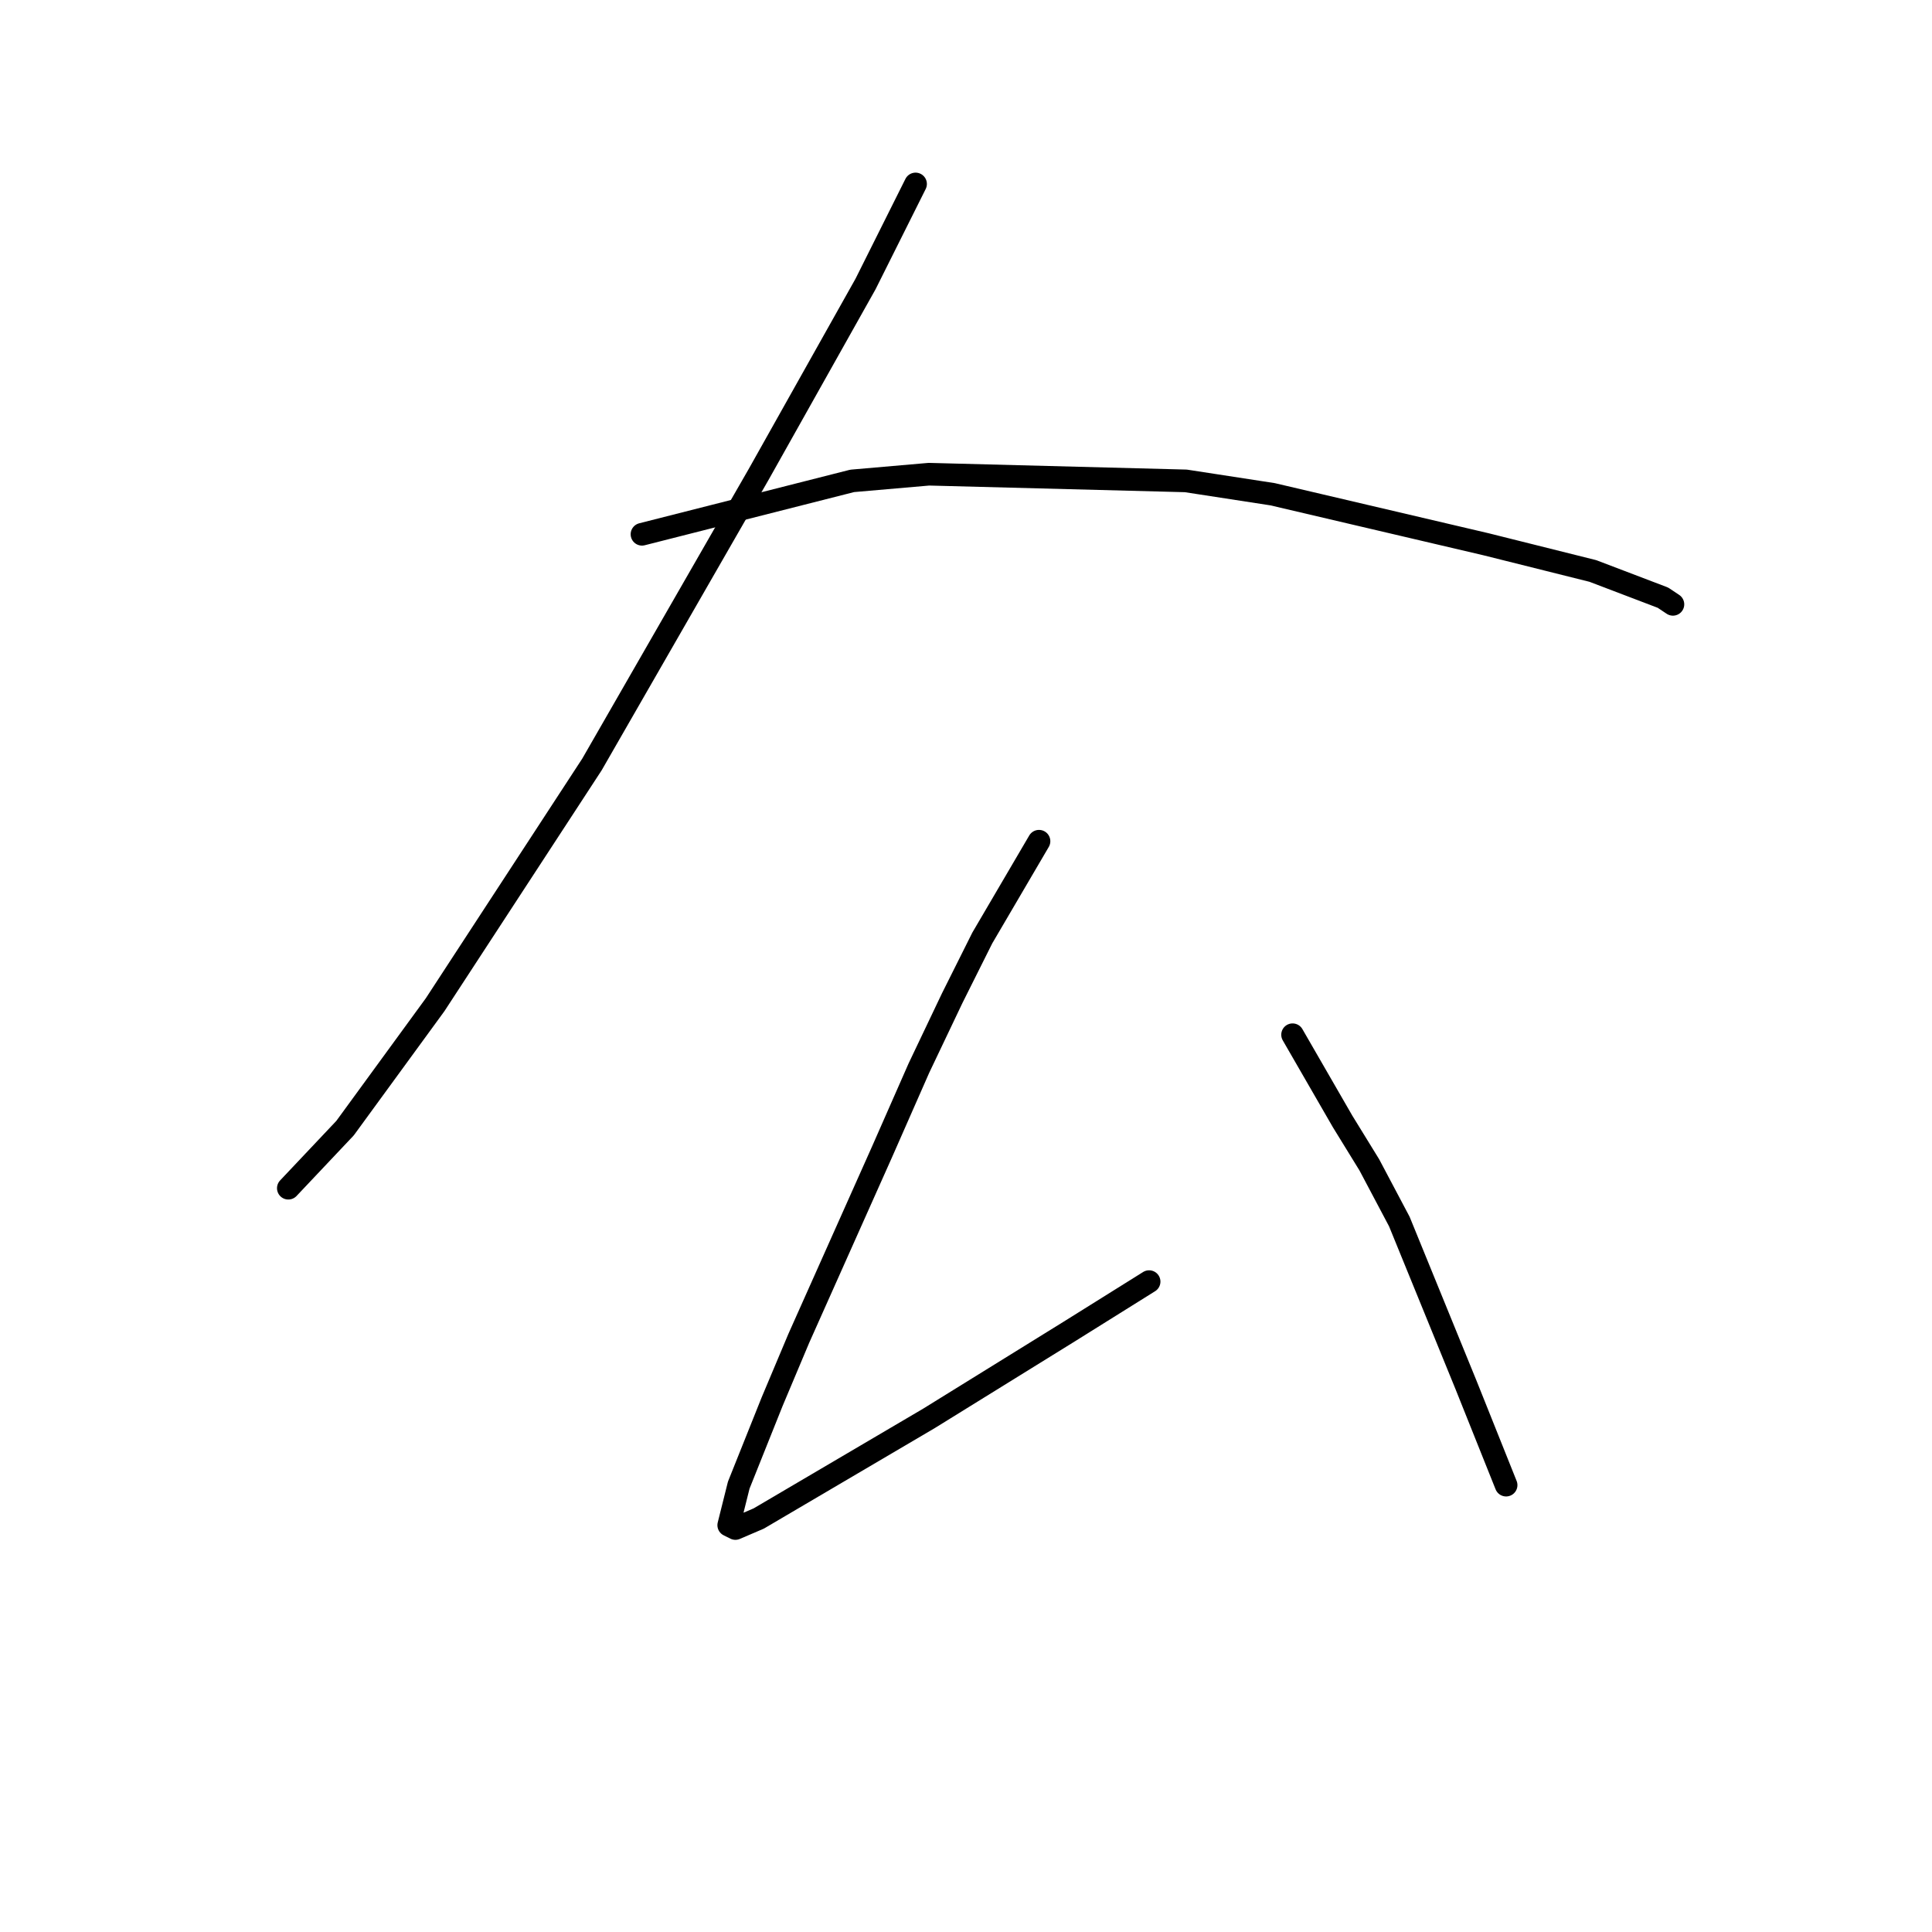 <?xml version="1.0" standalone="no"?>
    <svg width="256" height="256" xmlns="http://www.w3.org/2000/svg" version="1.1">
    <polyline stroke="black" stroke-width="3" stroke-linecap="round" fill="transparent" stroke-linejoin="round" points="121.317 24.375 114.686 37.637 100.539 62.836 78.435 101.298 57.657 133.128 45.72 149.485 38.205 157.443 38.205 157.443 " />
        <polyline stroke="black" stroke-width="3" stroke-linecap="round" fill="transparent" stroke-linejoin="round" points="85.066 70.794 112.918 63.72 123.086 62.836 157.126 63.72 168.62 65.489 196.914 72.12 211.061 75.657 220.345 79.194 221.671 80.078 221.671 80.078 " />
        <polyline stroke="black" stroke-width="3" stroke-linecap="round" fill="transparent" stroke-linejoin="round" points="137.674 111.466 130.159 124.286 126.18 132.244 121.759 141.528 116.896 152.58 105.844 177.337 102.308 185.736 97.887 196.788 96.56 202.094 97.445 202.536 100.539 201.209 123.086 187.947 141.653 176.452 152.263 169.821 152.263 169.821 " />
        <polyline stroke="black" stroke-width="3" stroke-linecap="round" fill="transparent" stroke-linejoin="round" points="171.273 137.107 177.904 148.601 181.441 154.348 185.42 161.864 194.261 183.526 199.567 196.788 199.567 196.788 " />
        </svg>
